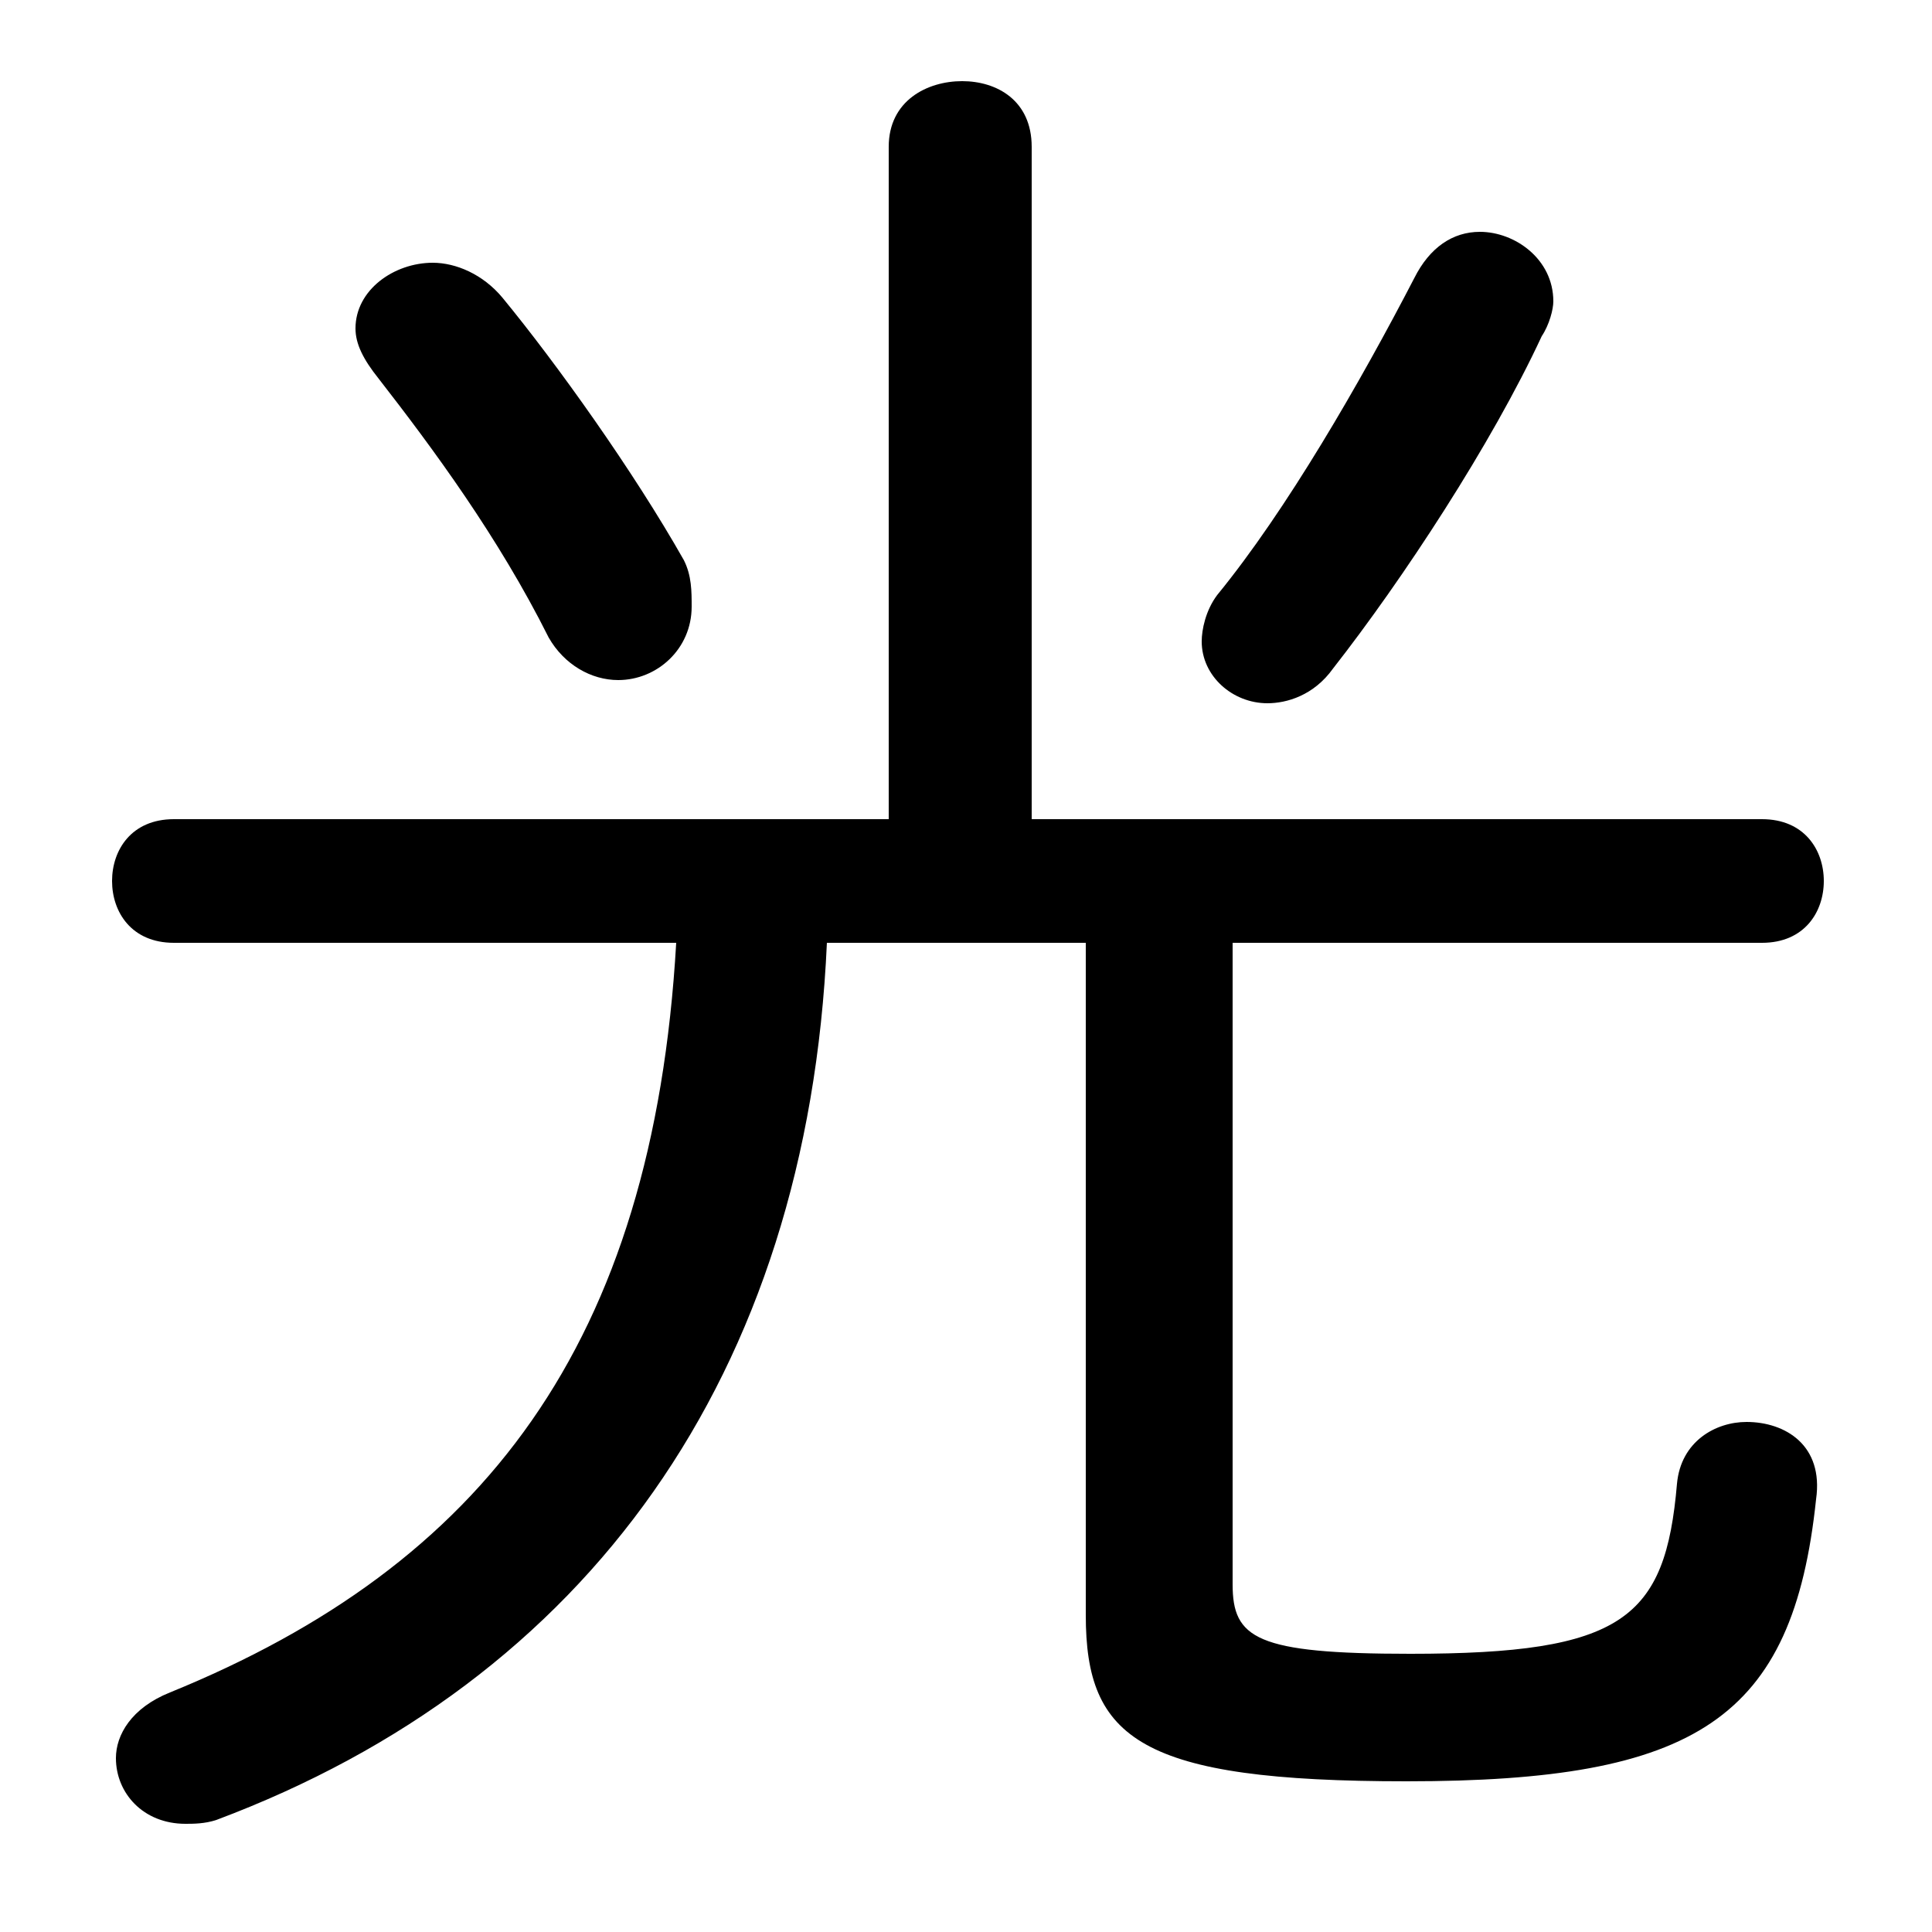<svg xmlns="http://www.w3.org/2000/svg" viewBox="0 -44.0 50.0 50.0">
    <rect x="0" y="-44.0" width="50.0" height="50.0" fill="#808080" stroke="none"/>
    <g transform="scale(1, -1)">
        <!-- ボディの枠 -->
        <rect x="0" y="-6.0" width="50.0" height="50.0"
            stroke="white" fill="white"/>
        <!-- グリフ座標系の原点 -->
        <circle cx="0" cy="0" r="5" fill="white"/>
        <!-- グリフのアウトライン -->
        <g style="fill:black;stroke:#000000;stroke-width:0;stroke-linecap:round;stroke-linejoin:round;">
        <path d="M 17.5 19.6 C 16.9 9.2 12.5 3.5 4.4 0.2 C 3.4 -0.2 3.0 -0.9 3.0 -1.5 C 3.0 -2.4 3.7 -3.2 4.8 -3.2 C 5.0 -3.2 5.3 -3.2 5.6 -3.1 C 15.2 0.5 20.9 8.4 21.4 19.6 L 28.1 19.6 L 28.1 2.2 C 28.1 -1.0 29.5 -2.1 36.4 -2.1 C 43.9 -2.1 46.4 -0.5 47.0 5.2 C 47.2 6.6 46.2 7.2 45.2 7.2 C 44.4 7.2 43.5 6.7 43.4 5.6 C 43.1 2.1 42.0 1.2 36.5 1.2 C 32.5 1.2 31.9 1.6 31.9 3.0 L 31.9 19.6 L 45.6 19.6 C 46.7 19.6 47.2 20.4 47.2 21.2 C 47.2 22.0 46.7 22.8 45.6 22.8 L 26.7 22.8 L 26.7 40.2 C 26.7 41.4 25.8 41.9 24.9 41.9 C 24.0 41.9 23.0 41.4 23.0 40.2 L 23.0 22.8 L 4.5 22.8 C 3.4 22.8 2.9 22.0 2.9 21.2 C 2.9 20.4 3.4 19.6 4.5 19.6 Z M 36.6 36.8 C 35.2 34.1 33.3 30.8 31.5 28.6 C 31.2 28.2 31.1 27.7 31.1 27.4 C 31.1 26.5 31.9 25.8 32.8 25.8 C 33.3 25.8 34.0 26.0 34.5 26.7 C 36.3 29.0 38.6 32.5 39.9 35.3 C 40.1 35.6 40.2 36.0 40.2 36.2 C 40.2 37.3 39.2 38.0 38.3 38.0 C 37.6 38.0 37.0 37.6 36.6 36.8 Z M 13.0 36.3 C 12.5 36.9 11.8 37.2 11.2 37.2 C 10.2 37.2 9.2 36.5 9.2 35.5 C 9.2 35.1 9.4 34.7 9.8 34.2 C 11.2 32.4 12.9 30.1 14.2 27.5 C 14.6 26.8 15.3 26.4 16.0 26.4 C 17.0 26.4 17.9 27.2 17.9 28.3 C 17.9 28.7 17.9 29.1 17.7 29.5 C 16.4 31.8 14.4 34.6 13.0 36.3 Z"/>
    </g>
    </g>
</svg>
